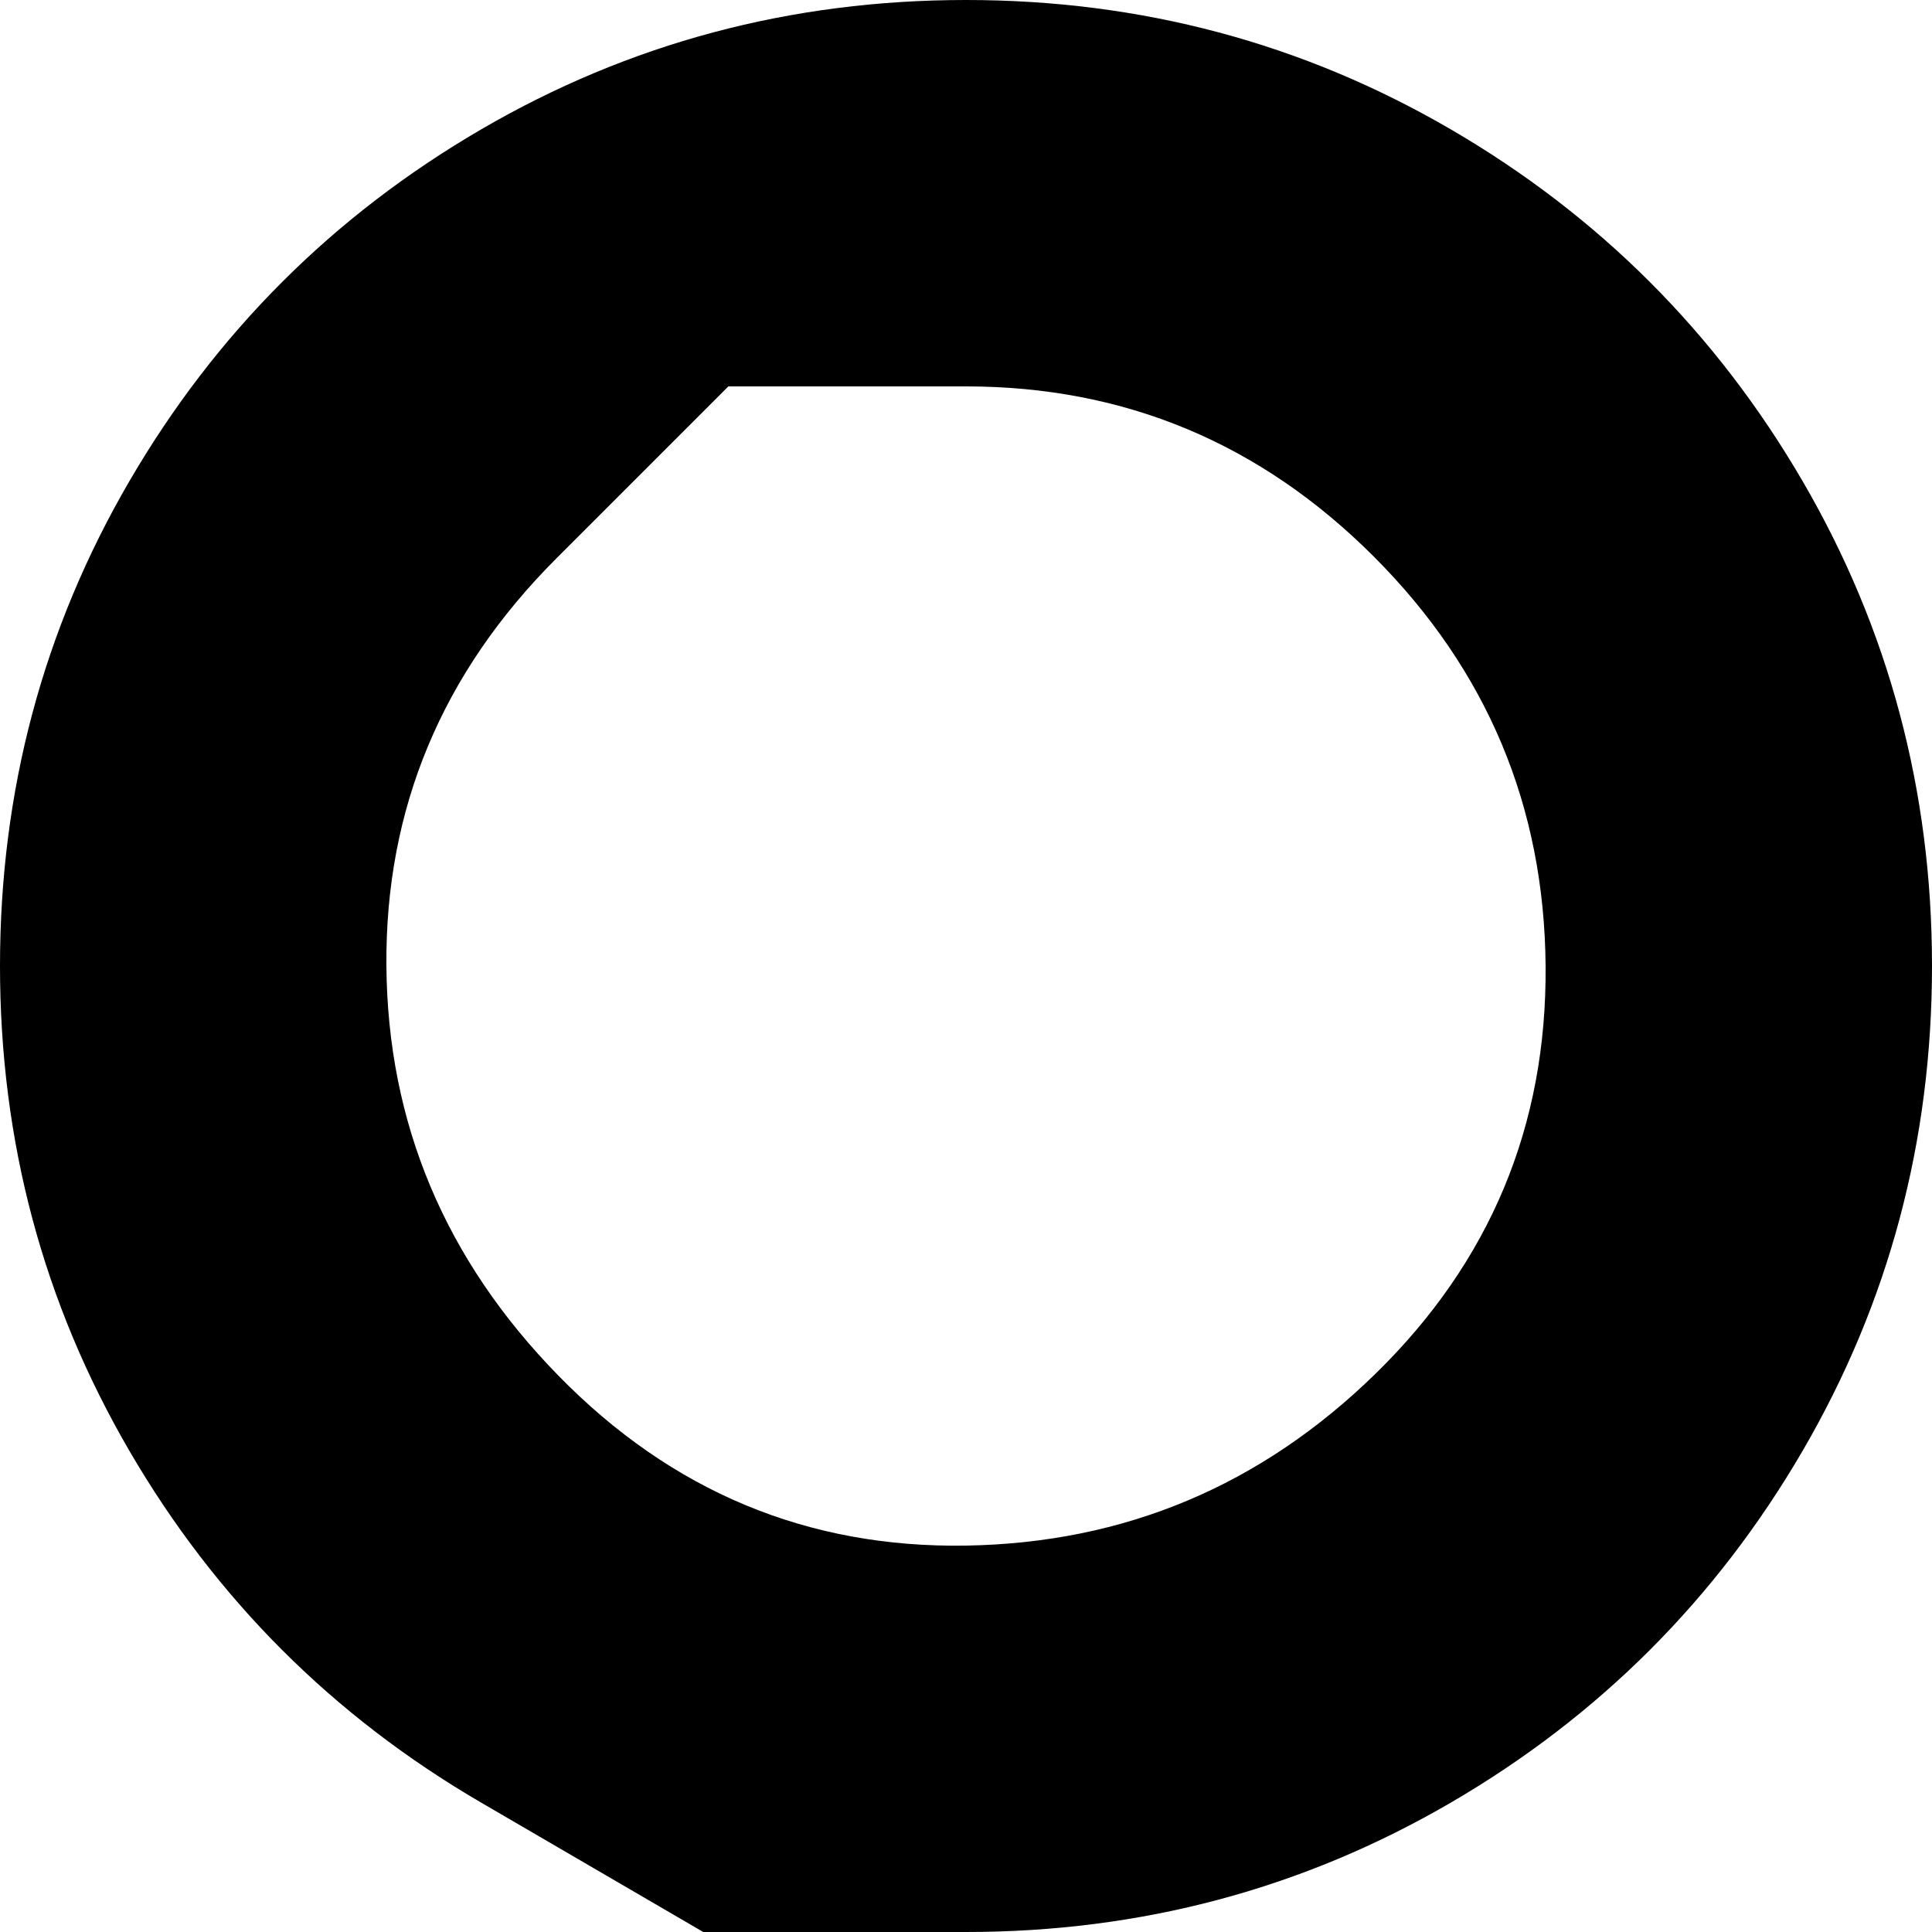 <svg viewBox="0 0 1000 1000" xmlns="http://www.w3.org/2000/svg">
  <defs>
    <path transform="scale(1, -1)" transform-origin="50% 50%" id="latin-capital-o" horiz-adv-x="1000" d="M364 0T500 0T751 67T933 249T1000 500T933 751T751 933T500 1000T249 933T67 751T0 500T67 249T249 67ZM377 800T500 800T711 712T800 500T712 289T500 200T289 288T200 500T288 711Z" />
  </defs>
  <use href="#latin-capital-o"></use>
</svg>